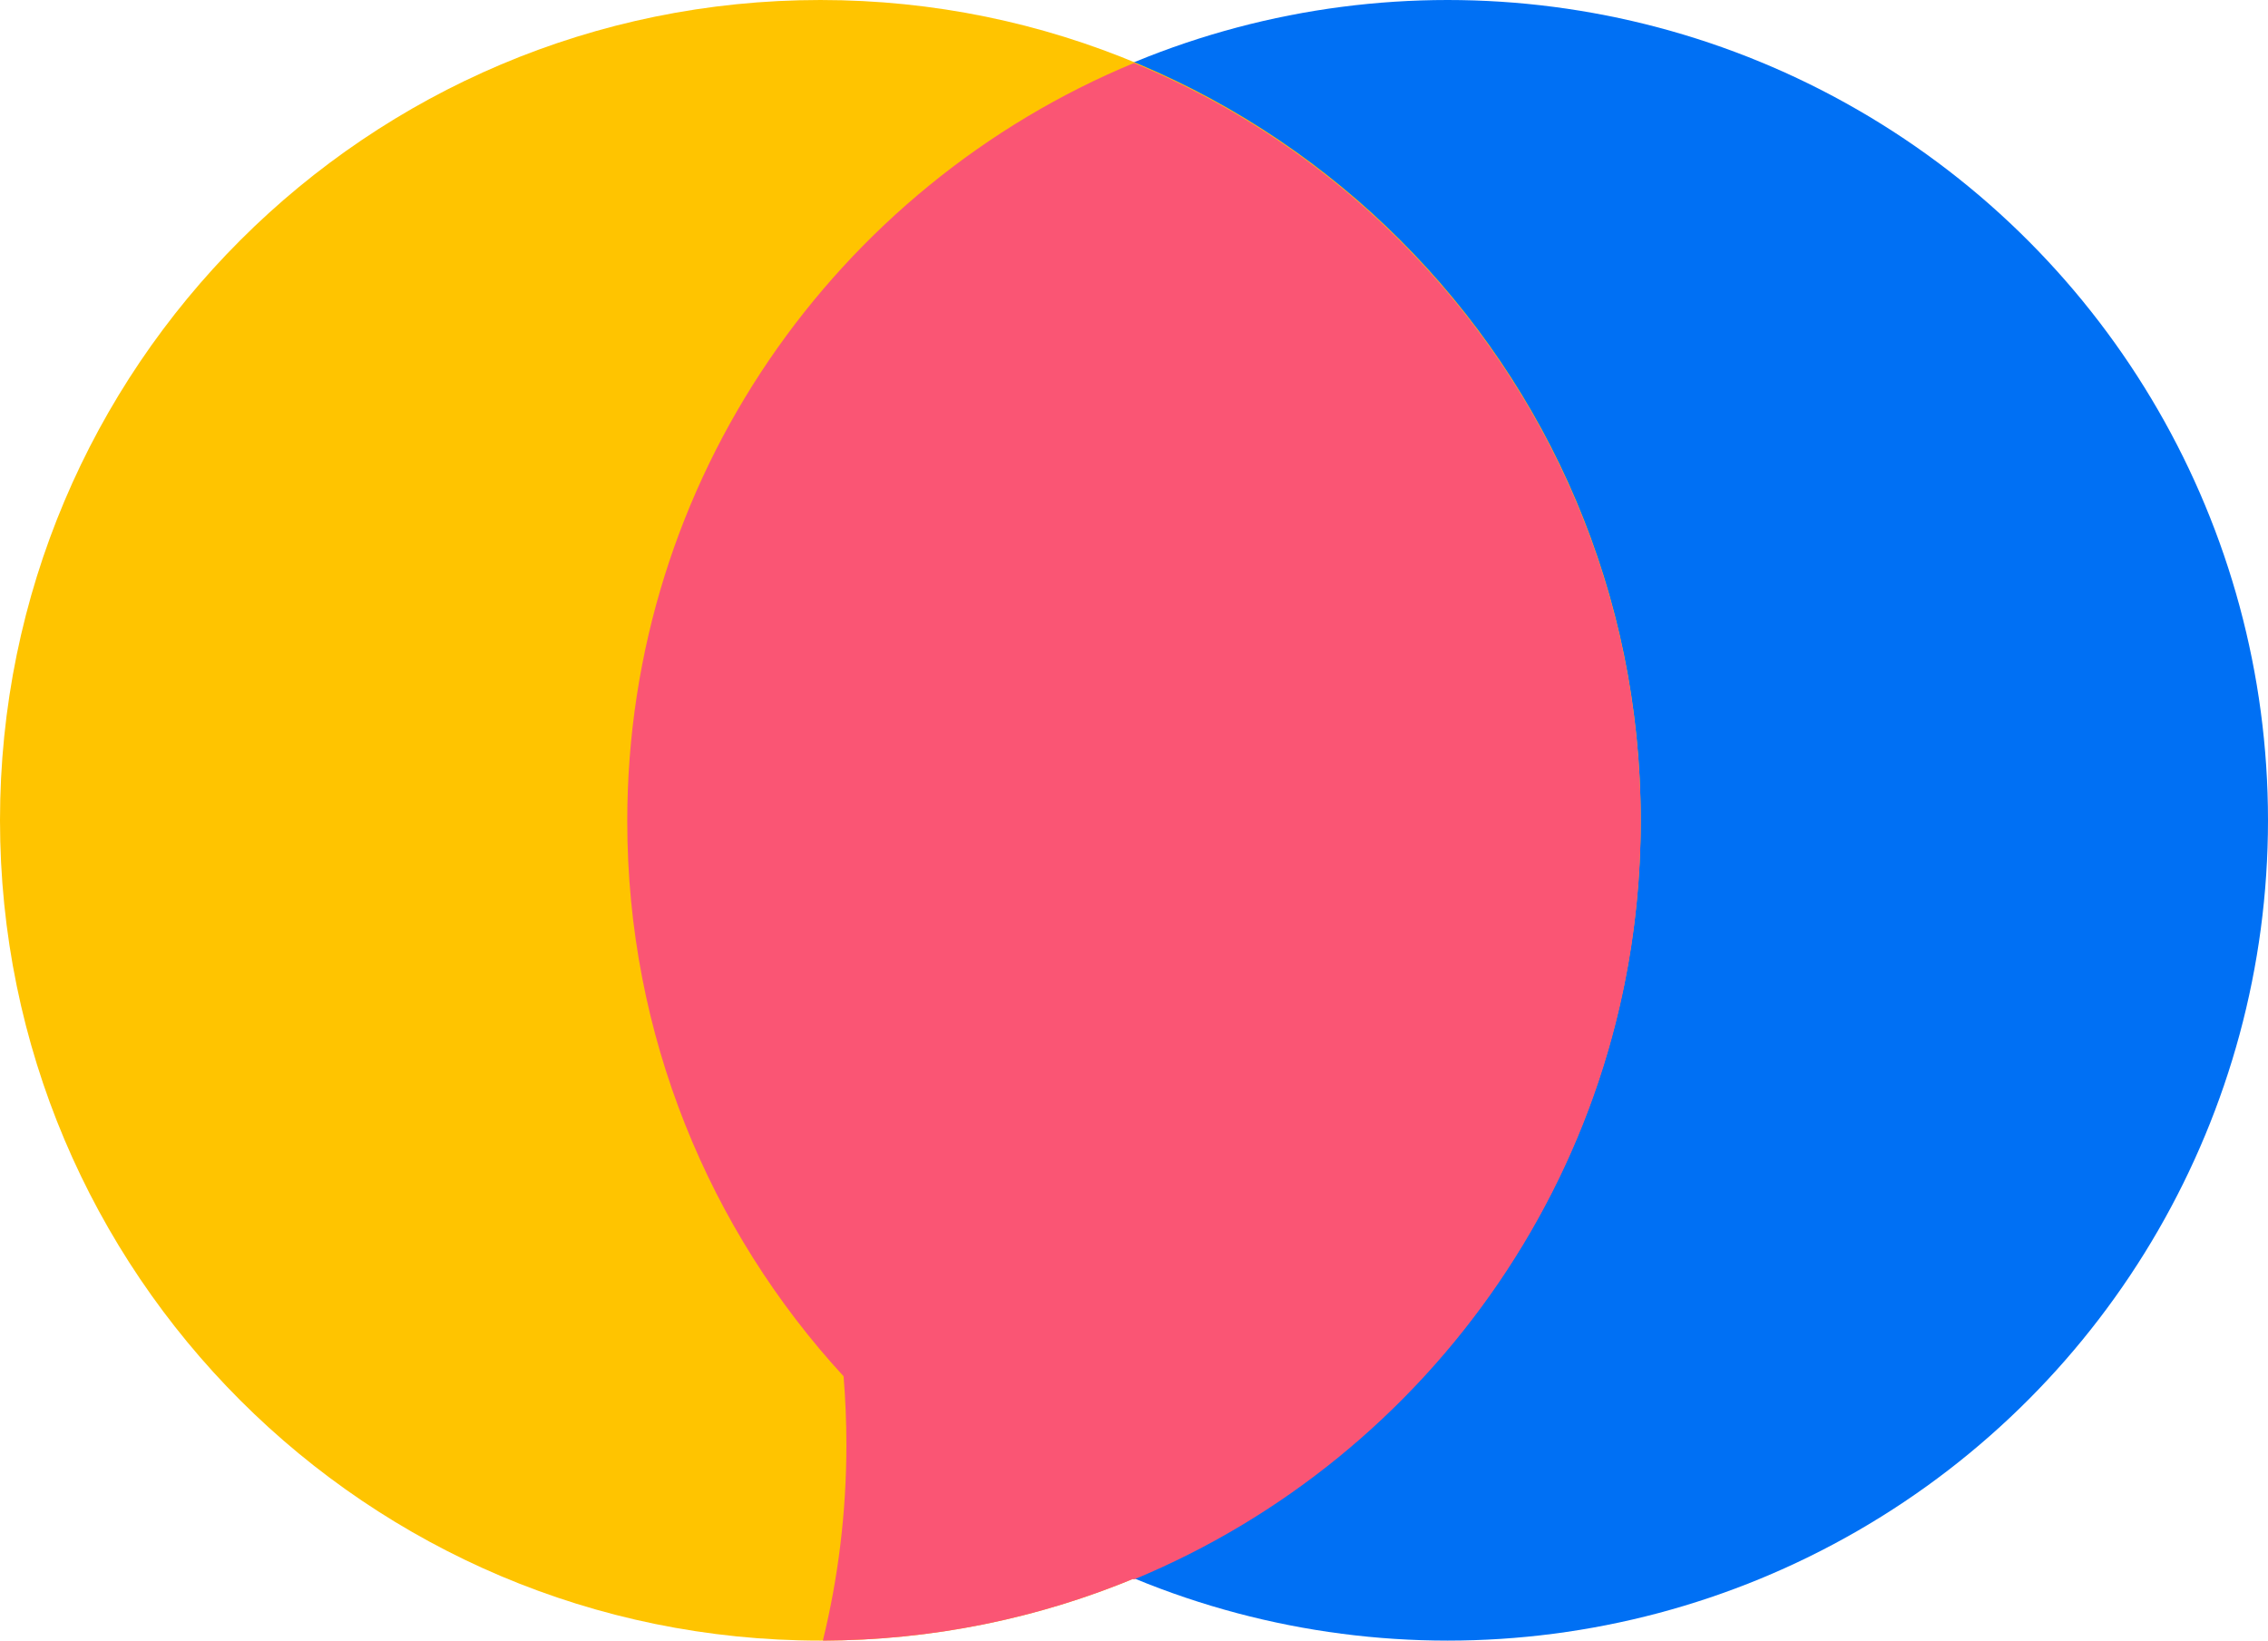 <svg width="828" height="599" viewBox="0 0 828 599" fill="none" xmlns="http://www.w3.org/2000/svg">
    <circle cx="528.5" cy="299.5" r="299.5" fill="#0070F4"/>
    <path d="M599 299.5C599 464.909 464.909 599 299.5 599C134.091 599 0 464.909 0 299.5C0 134.091 134.091 0 299.5 0C464.909 0 599 134.091 599 299.5Z" fill="#FFC400"/>
    <path d="M599 299.834C599 424.689 522.6 531.7 414 576.668C413.866 576.612 413.731 576.556 413.597 576.501C378.696 590.892 340.48 598.88 300.413 598.999C306.024 576.088 309 552.141 309 527.5C309 519.077 308.652 510.734 307.97 502.486C258.937 449.155 229 377.991 229 299.834C229 174.979 305.4 67.968 414 23C522.6 67.968 599 174.979 599 299.834Z" fill="#FA5574"/>
</svg>
